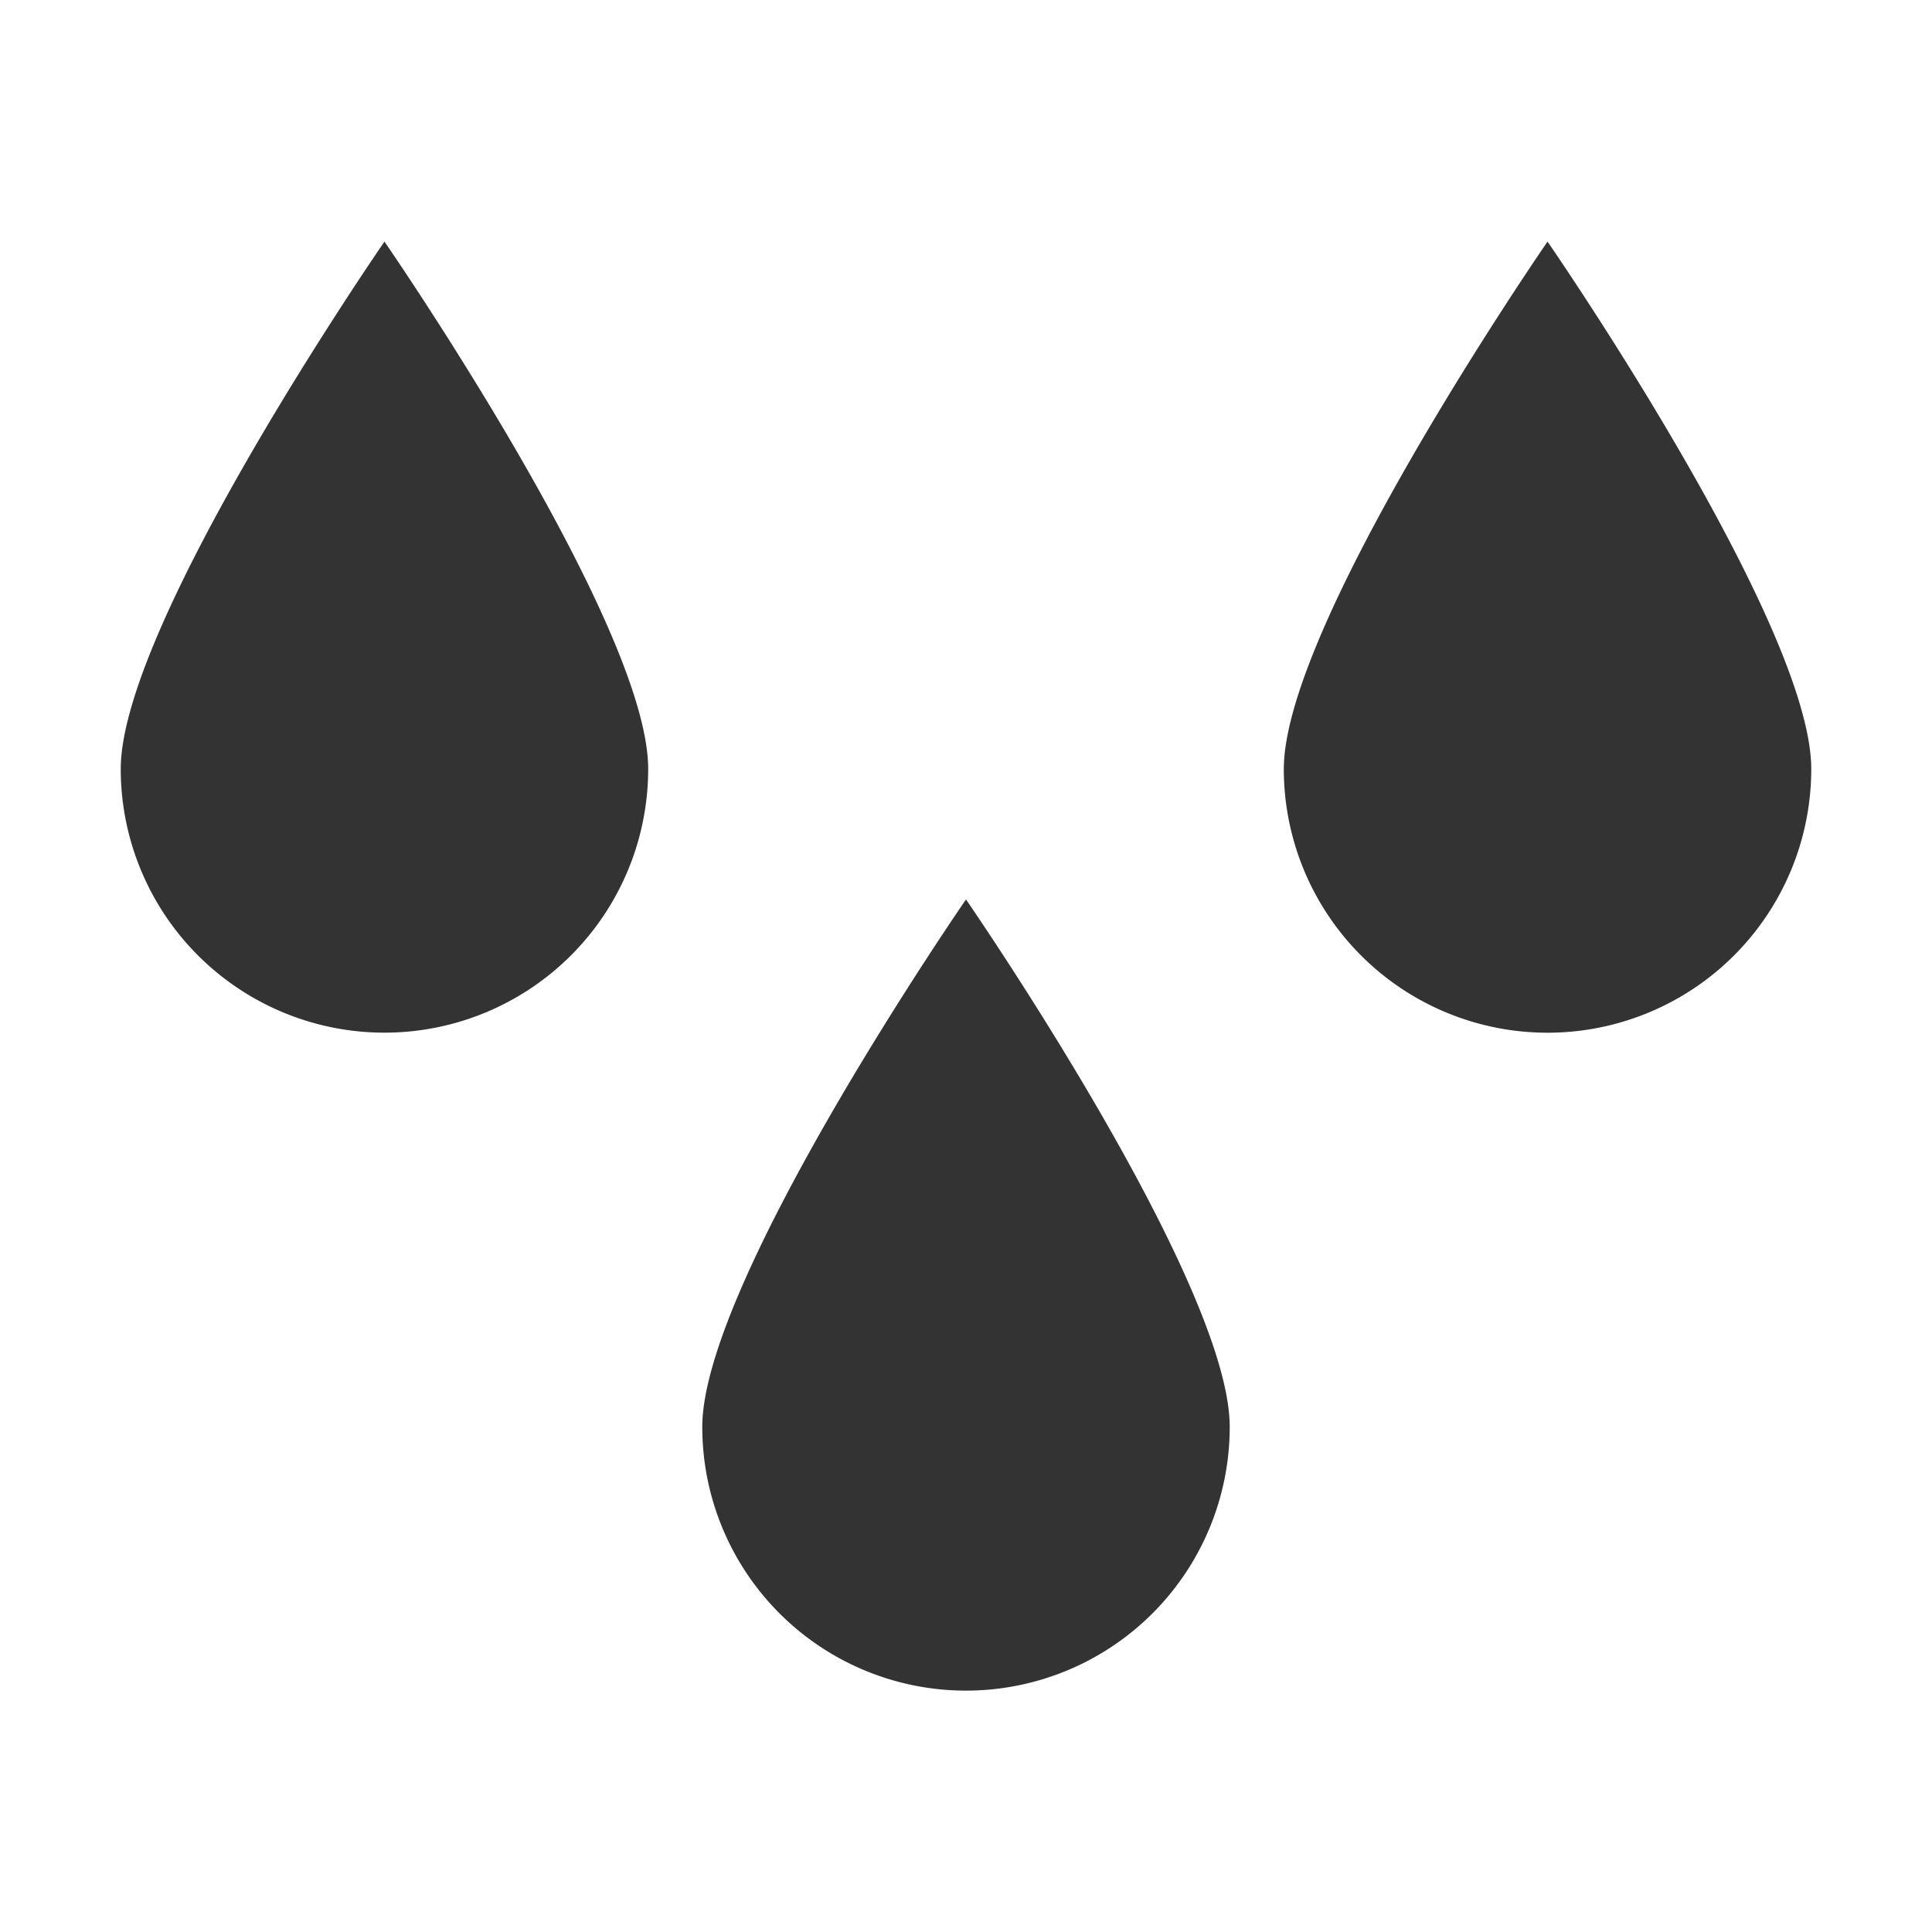 <svg style="enable-background:new 0 0 16 16" xml:space="preserve" xmlns="http://www.w3.org/2000/svg" width="16" height="16" fill="#333333" class="qi-2006" viewBox="0 0 16 16">
  <path d="M1 6.368a2.183 2.183 0 1 0 4.368 0c0-1.207-2.184-4.367-2.184-4.367S1 5.161 1 6.368zm4.816 5.449a2.183 2.183 0 1 0 4.368 0C10.184 10.61 8 7.449 8 7.449s-2.184 3.161-2.184 4.368zm7-9.816s-2.184 3.161-2.184 4.368A2.183 2.183 0 1 0 15 6.368c0-1.208-2.184-4.367-2.184-4.367z" style="fill-rule:evenodd;clip-rule:evenodd"/>
</svg>